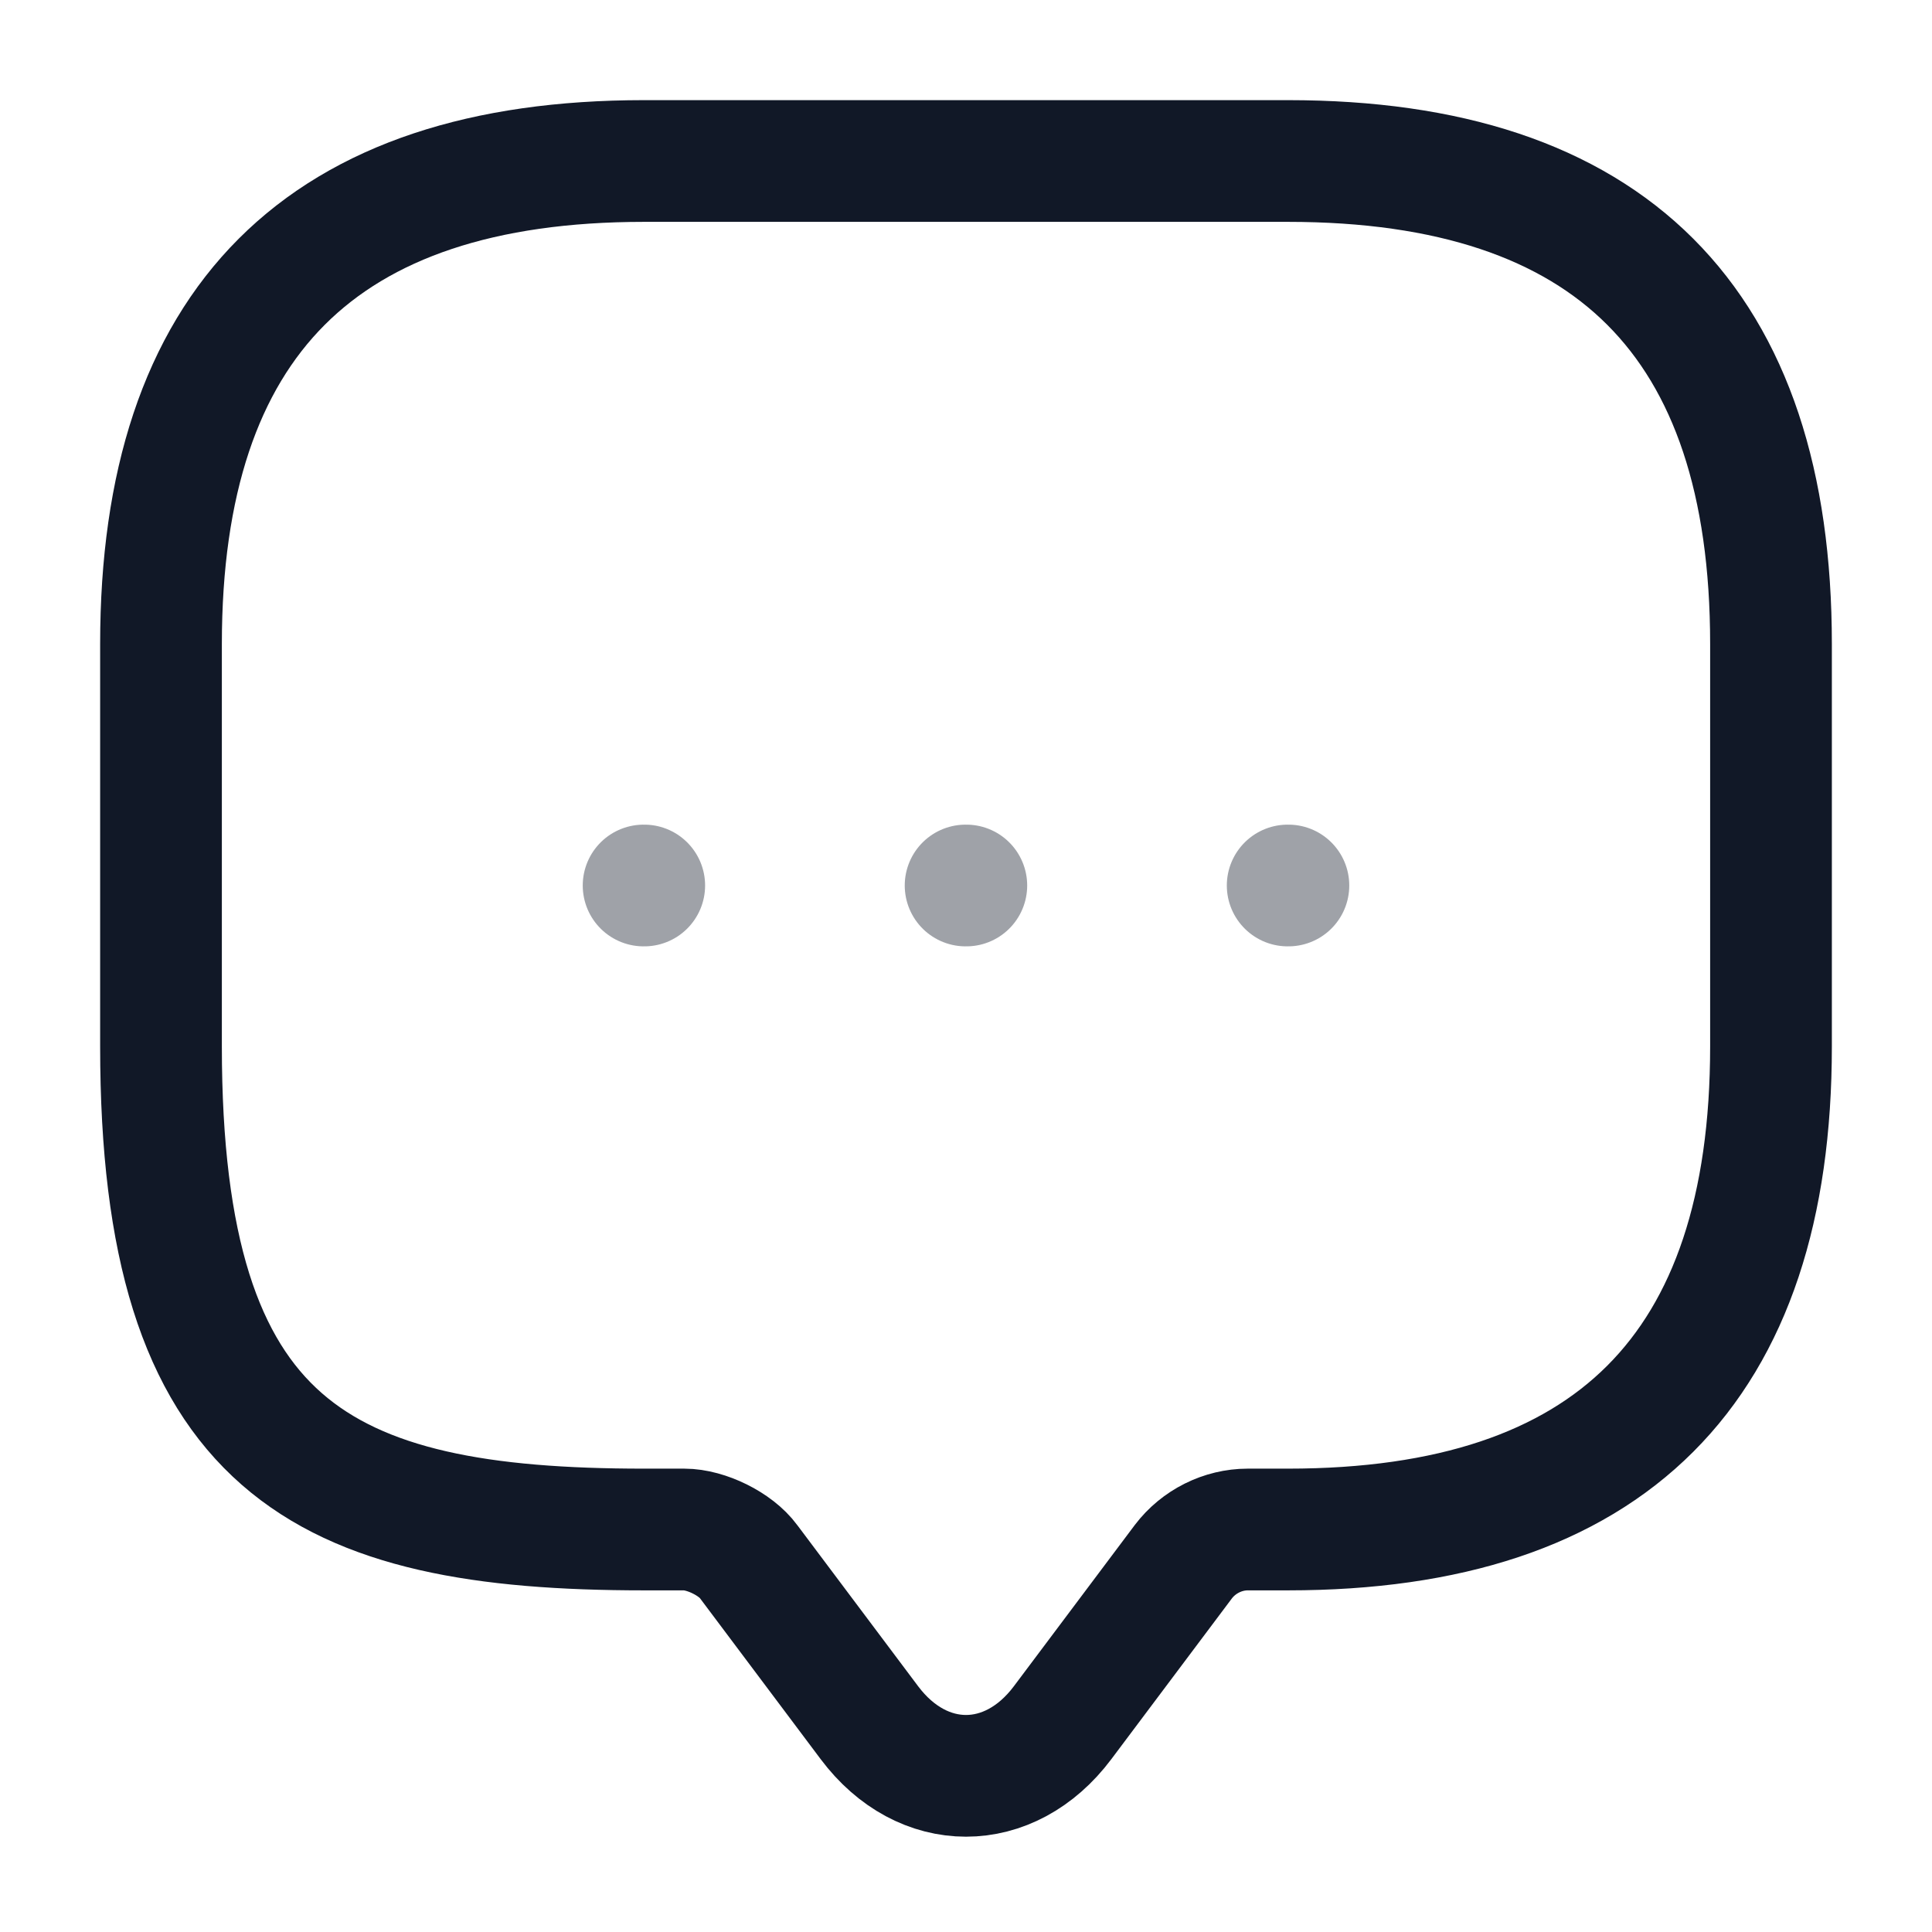 <!DOCTYPE svg PUBLIC "-//W3C//DTD SVG 1.1//EN" "http://www.w3.org/Graphics/SVG/1.1/DTD/svg11.dtd">
<!-- Uploaded to: SVG Repo, www.svgrepo.com, Transformed by: SVG Repo Mixer Tools -->
<svg width="800px" height="800px" viewBox="0 0 24 24" fill="none" xmlns="http://www.w3.org/2000/svg">
<g id="SVGRepo_bgCarrier" stroke-width="0"/>
<g id="SVGRepo_tracerCarrier" stroke-linecap="round" stroke-linejoin="round"/>
<g id="SVGRepo_iconCarrier"> <path d="M8.5 19H8C4 19 2 18 2 13V8C2 4 4 2 8 2H16C20 2 22 4 22 8V13C22 17 20 19 16 19H15.5C15.19 19 14.89 19.15 14.7 19.4L13.2 21.4C12.54 22.28 11.46 22.28 10.8 21.4L9.3 19.4C9.14 19.18 8.77 19 8.5 19Z" stroke="#111827" stroke-width="1.512" stroke-miterlimit="10" stroke-linecap="round" stroke-linejoin="round"/> <path opacity="0.4" d="M15.996 11H16.005" stroke="#111827" stroke-width="1.512" stroke-linecap="round" stroke-linejoin="round"/> <path opacity="0.4" d="M11.995 11H12.004" stroke="#111827" stroke-width="1.512" stroke-linecap="round" stroke-linejoin="round"/> <path opacity="0.4" d="M7.995 11H8.003" stroke="#111827" stroke-width="1.512" stroke-linecap="round" stroke-linejoin="round"/> </g>
</svg>